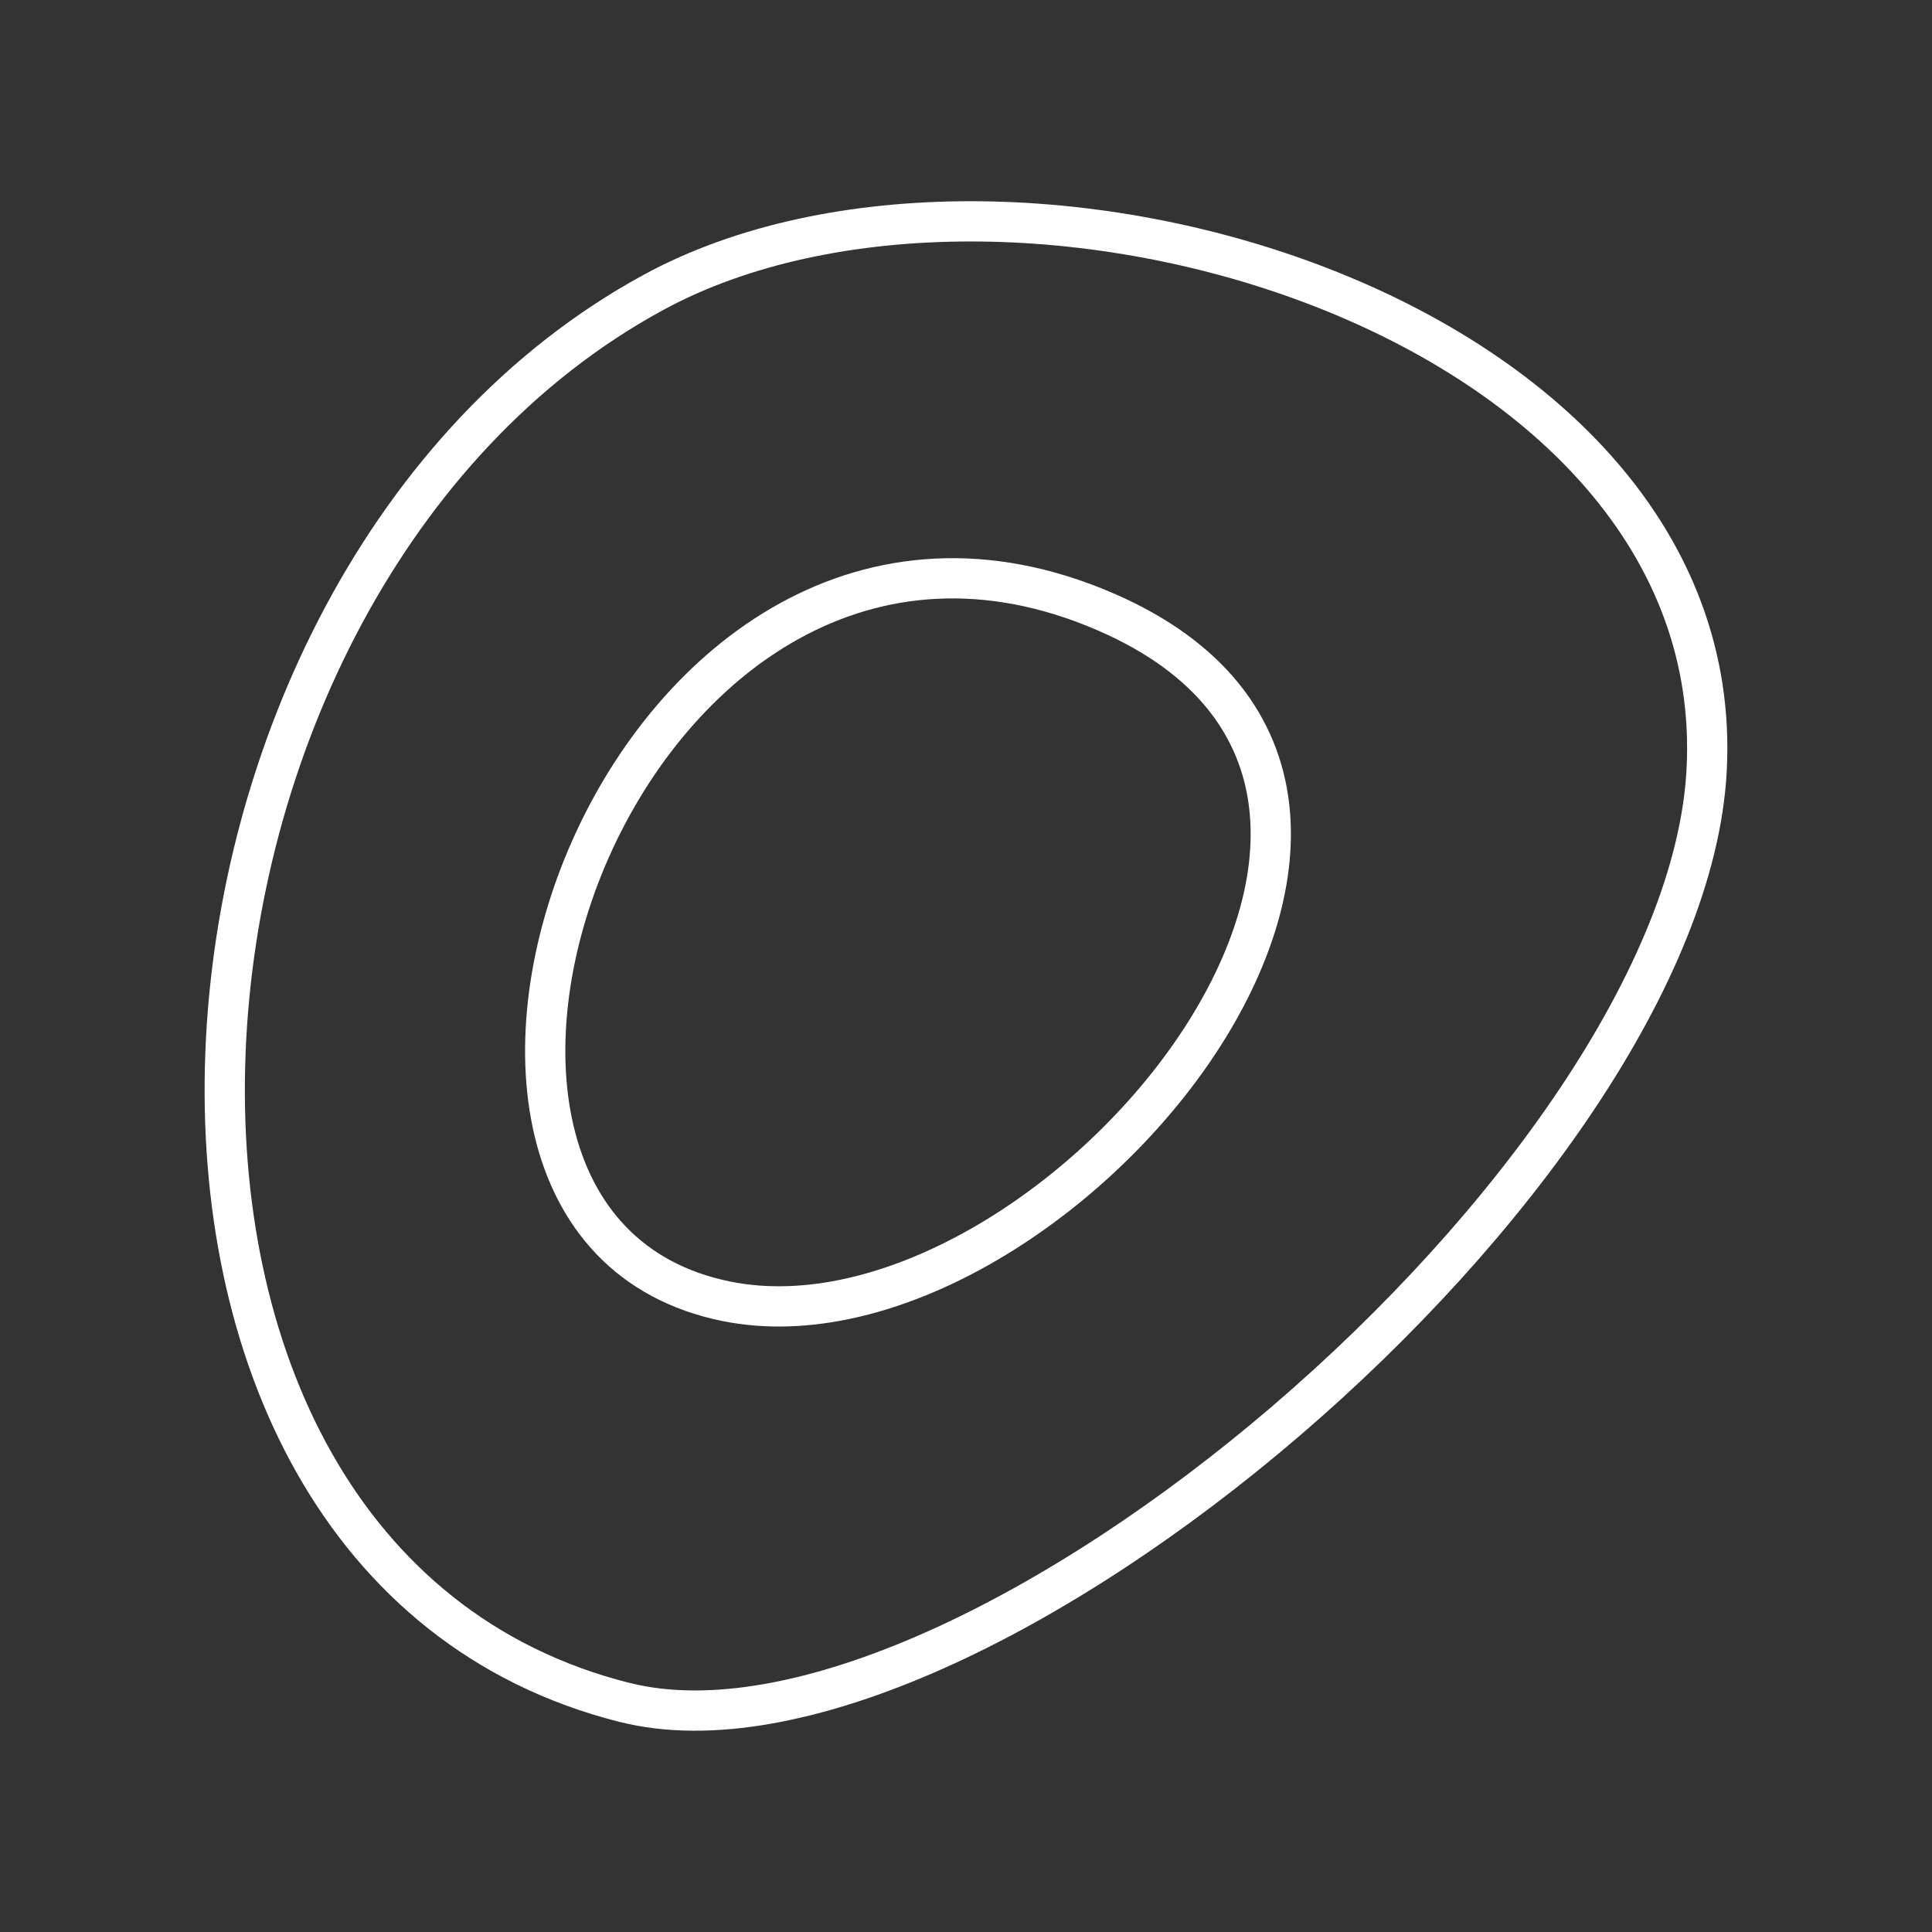 <?xml version="1.0" encoding="UTF-8"?><svg id="b" xmlns="http://www.w3.org/2000/svg" viewBox="0 0 48 48"><rect x="0" y="0" width="48" height="48" fill="#333333" stroke="none"/><defs><style>.c{fill:none;stroke:#fff;stroke-linecap:round;stroke-linejoin:round;}</style></defs><path class="c" d="M15.52,42.297c-14.139-3.558-12.547-27.817.712-35.031,8.833-4.806,26.751.538,26.17,11.854-.52,10.121-18.392,25.312-26.882,23.176h-0ZM27.476,15.205c-11.913-5.165-19.093,15.168-9.431,17.125,7.974,1.615,19.88-12.595,9.431-17.125Z"/></svg>